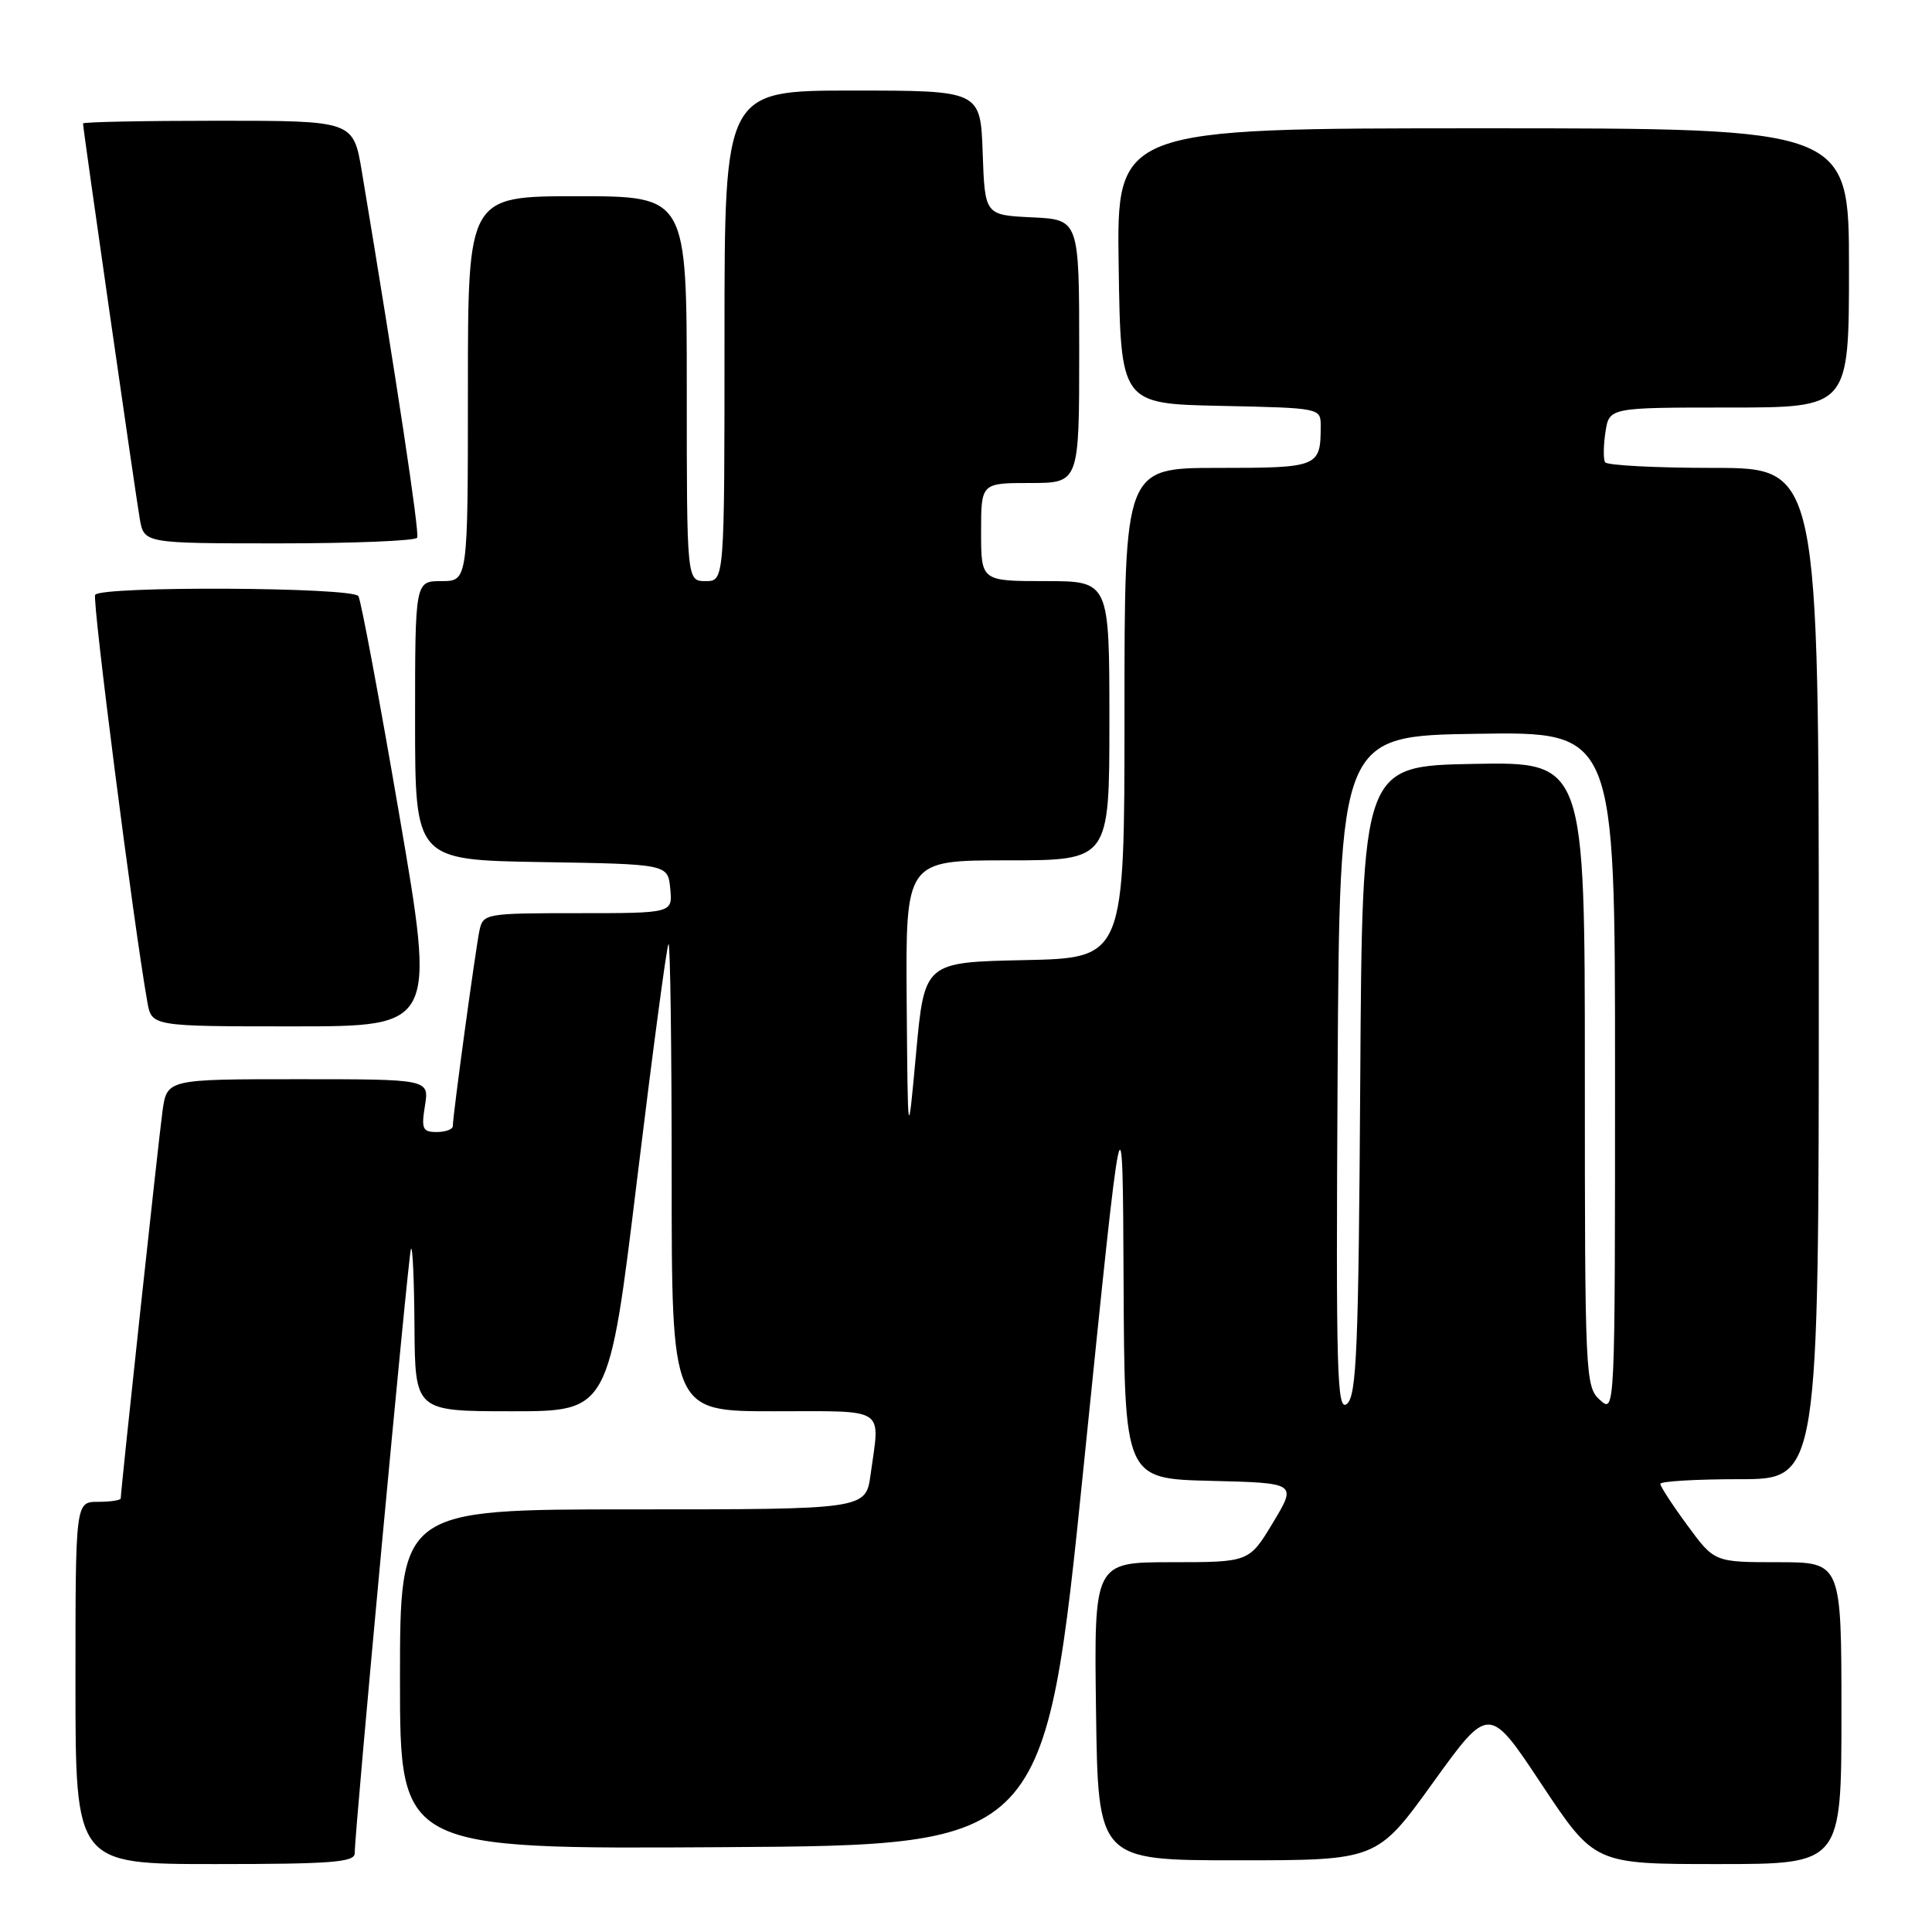 <?xml version="1.0" encoding="UTF-8" standalone="no"?>
<!DOCTYPE svg PUBLIC "-//W3C//DTD SVG 1.1//EN" "http://www.w3.org/Graphics/SVG/1.1/DTD/svg11.dtd" >
<svg xmlns="http://www.w3.org/2000/svg" xmlns:xlink="http://www.w3.org/1999/xlink" version="1.1" viewBox="0 0 256 256">
 <g >
 <path fill="currentColor"
d=" M 47.00 245.58 C 47.00 242.57 54.08 166.45 54.45 165.50 C 54.67 164.95 54.88 169.56 54.92 175.75 C 55.00 187.00 55.00 187.00 67.84 187.00 C 80.68 187.00 80.68 187.00 84.42 156.25 C 86.48 139.34 88.35 125.31 88.58 125.08 C 88.81 124.85 89.00 138.69 89.00 155.83 C 89.00 187.00 89.00 187.00 102.50 187.00 C 117.68 187.00 116.61 186.30 115.36 195.36 C 114.73 200.00 114.73 200.00 83.86 200.00 C 53.00 200.00 53.00 200.00 53.00 222.51 C 53.00 245.02 53.00 245.02 95.74 244.76 C 138.48 244.50 138.48 244.50 143.62 194.00 C 148.76 143.50 148.76 143.50 148.88 169.72 C 149.00 195.94 149.00 195.94 160.42 196.22 C 171.84 196.50 171.84 196.50 168.68 201.75 C 165.52 207.00 165.52 207.00 155.24 207.00 C 144.96 207.00 144.96 207.00 145.23 226.75 C 145.50 246.50 145.50 246.50 163.98 246.50 C 182.46 246.50 182.46 246.50 189.88 236.21 C 197.30 225.91 197.30 225.91 204.29 236.46 C 211.29 247.00 211.29 247.00 227.64 247.00 C 244.00 247.00 244.00 247.00 244.00 227.00 C 244.00 207.00 244.00 207.00 235.59 207.00 C 227.17 207.00 227.17 207.00 223.59 202.12 C 221.61 199.43 220.00 196.95 220.00 196.62 C 220.00 196.28 224.72 196.00 230.50 196.00 C 241.00 196.00 241.00 196.00 241.00 129.00 C 241.00 62.00 241.00 62.00 227.06 62.00 C 219.39 62.00 212.92 61.66 212.68 61.25 C 212.44 60.84 212.46 59.04 212.73 57.25 C 213.23 54.00 213.23 54.00 229.11 54.00 C 245.00 54.00 245.00 54.00 245.00 35.50 C 245.00 17.00 245.00 17.00 196.48 17.00 C 147.95 17.00 147.95 17.00 148.23 35.25 C 148.50 53.50 148.50 53.50 161.75 53.78 C 174.97 54.06 175.00 54.06 175.00 56.45 C 175.00 61.89 174.72 62.00 161.39 62.00 C 149.00 62.00 149.00 62.00 149.00 94.47 C 149.00 126.94 149.00 126.94 135.75 127.22 C 122.50 127.50 122.50 127.50 121.39 139.50 C 120.29 151.50 120.29 151.50 120.14 132.75 C 120.00 114.00 120.00 114.00 133.50 114.00 C 147.00 114.00 147.00 114.00 147.00 95.50 C 147.00 77.00 147.00 77.00 138.50 77.00 C 130.00 77.00 130.00 77.00 130.00 70.50 C 130.00 64.00 130.00 64.00 136.50 64.00 C 143.00 64.00 143.00 64.00 143.00 46.55 C 143.00 29.10 143.00 29.10 136.75 28.80 C 130.50 28.50 130.50 28.50 130.21 20.25 C 129.92 12.00 129.92 12.00 112.96 12.00 C 96.00 12.00 96.00 12.00 96.00 44.50 C 96.00 77.00 96.00 77.00 93.50 77.00 C 91.00 77.00 91.00 77.00 91.00 51.50 C 91.00 26.00 91.00 26.00 76.50 26.00 C 62.00 26.00 62.00 26.00 62.00 51.50 C 62.00 77.00 62.00 77.00 58.50 77.00 C 55.00 77.00 55.00 77.00 55.00 95.48 C 55.00 113.95 55.00 113.95 71.75 114.23 C 88.50 114.50 88.50 114.50 88.81 117.75 C 89.13 121.00 89.13 121.00 76.58 121.00 C 64.39 121.00 64.02 121.06 63.54 123.25 C 63.04 125.57 60.00 147.80 60.00 149.21 C 60.00 149.64 59.04 150.00 57.87 150.00 C 55.99 150.00 55.81 149.58 56.31 146.50 C 56.87 143.00 56.87 143.00 39.50 143.00 C 22.12 143.00 22.12 143.00 21.53 147.25 C 21.00 151.11 16.00 197.45 16.00 198.54 C 16.00 198.79 14.65 199.00 13.00 199.00 C 10.00 199.00 10.00 199.00 10.00 223.00 C 10.00 247.00 10.00 247.00 28.50 247.00 C 43.82 247.00 47.00 246.76 47.00 245.58 Z  M 52.91 107.99 C 50.27 92.58 47.83 79.53 47.49 78.99 C 46.75 77.79 13.35 77.63 12.61 78.82 C 12.19 79.50 17.67 122.28 19.52 132.75 C 20.09 136.00 20.09 136.00 38.90 136.00 C 57.72 136.00 57.72 136.00 52.91 107.99 Z  M 55.28 71.25 C 55.61 70.62 52.51 50.10 47.95 22.75 C 46.82 16.00 46.82 16.00 28.91 16.00 C 19.06 16.00 11.00 16.16 11.00 16.36 C 11.00 17.07 17.96 65.54 18.52 68.75 C 19.09 72.00 19.09 72.00 36.99 72.00 C 46.83 72.00 55.06 71.66 55.28 71.25 Z  M 177.24 142.38 C 177.50 97.50 177.50 97.50 195.75 97.23 C 214.00 96.95 214.00 96.95 214.00 142.13 C 214.00 187.25 214.00 187.31 212.00 185.50 C 210.06 183.75 210.00 182.42 210.00 142.32 C 210.00 100.95 210.00 100.95 195.25 101.22 C 180.50 101.50 180.50 101.50 180.24 143.14 C 180.02 178.70 179.76 184.95 178.48 186.02 C 177.15 187.12 177.01 182.17 177.24 142.38 Z "/>
</g>
</svg>